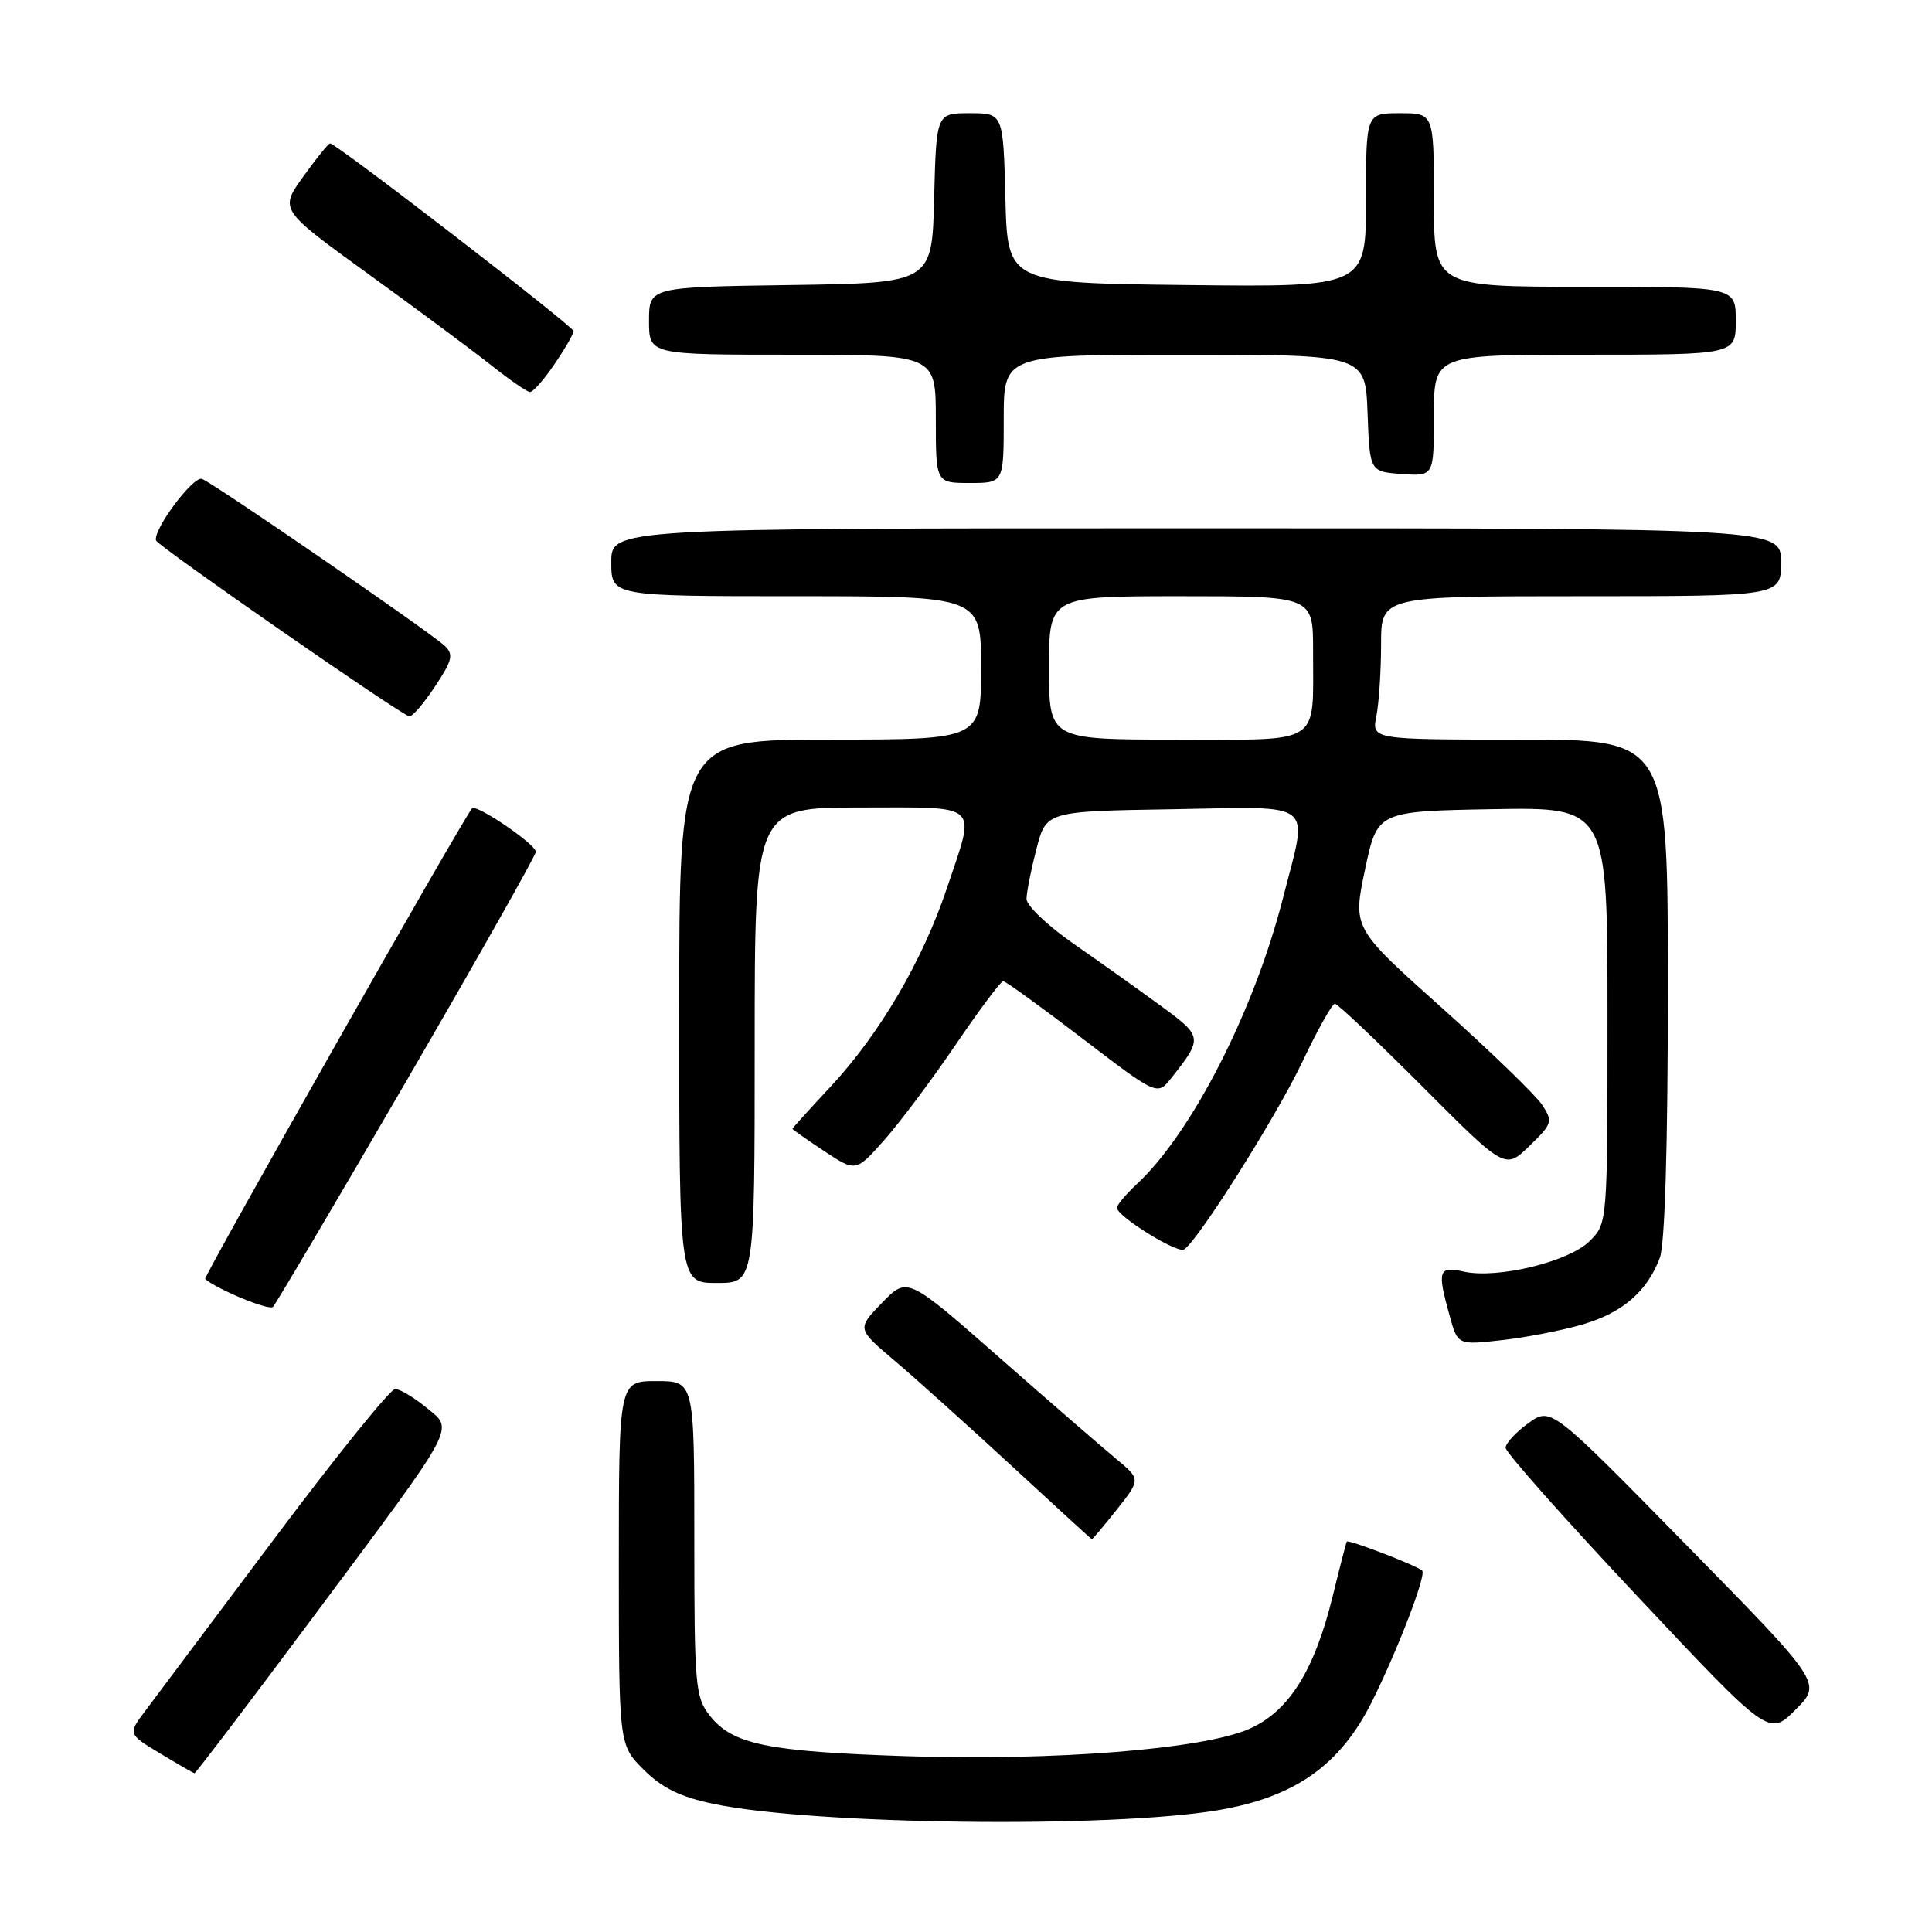 <?xml version="1.0" encoding="UTF-8" standalone="no"?>
<!DOCTYPE svg PUBLIC "-//W3C//DTD SVG 1.1//EN" "http://www.w3.org/Graphics/SVG/1.1/DTD/svg11.dtd" >
<svg xmlns="http://www.w3.org/2000/svg" xmlns:xlink="http://www.w3.org/1999/xlink" version="1.1" viewBox="0 0 256 256">
 <g >
 <path fill="currentColor"
d=" M 161.45 239.85 C 171.59 238.13 177.58 233.90 181.78 225.50 C 185.18 218.70 189.02 208.69 188.45 208.12 C 187.79 207.46 178.68 203.96 178.46 204.27 C 178.37 204.40 177.53 207.65 176.59 211.50 C 174.17 221.37 170.78 226.77 165.55 229.08 C 159.45 231.78 139.69 233.35 120.00 232.70 C 101.63 232.09 97.04 231.14 94.05 227.33 C 92.13 224.90 92.00 223.37 92.00 203.87 C 92.00 183.00 92.00 183.00 87.00 183.00 C 82.00 183.00 82.00 183.00 82.00 207.10 C 82.00 231.20 82.00 231.20 85.28 234.48 C 87.71 236.91 90.12 238.10 94.53 239.02 C 107.73 241.80 147.15 242.28 161.45 239.85 Z  M 41.43 214.35 C 60.89 188.24 60.19 189.54 56.45 186.48 C 54.83 185.16 52.99 184.06 52.37 184.04 C 51.75 184.02 44.59 192.89 36.45 203.75 C 28.32 214.61 20.60 224.91 19.30 226.63 C 16.94 229.76 16.94 229.76 21.22 232.34 C 23.57 233.76 25.62 234.94 25.77 234.96 C 25.92 234.98 32.97 225.71 41.43 214.35 Z  M 223.46 204.73 C 205.50 186.42 205.50 186.42 202.50 188.59 C 200.85 189.78 199.50 191.25 199.50 191.84 C 199.50 192.44 207.35 201.29 216.95 211.50 C 234.40 230.07 234.40 230.07 237.91 226.55 C 241.43 223.04 241.43 223.04 223.46 204.73 Z  M 148.00 200.00 C 151.16 196.01 151.16 196.01 147.83 193.25 C 146.00 191.74 139.04 185.70 132.37 179.84 C 120.23 169.17 120.23 169.17 116.88 172.62 C 113.54 176.07 113.54 176.07 118.52 180.28 C 121.26 182.60 128.22 188.86 134.00 194.19 C 139.78 199.53 144.57 203.92 144.67 203.95 C 144.76 203.98 146.26 202.20 148.00 200.00 Z  M 209.79 175.47 C 215.02 173.92 218.26 171.11 219.93 166.68 C 220.61 164.90 221.00 151.84 221.00 130.93 C 221.00 98.00 221.00 98.00 201.38 98.00 C 181.75 98.00 181.75 98.00 182.38 94.87 C 182.72 93.16 183.00 88.88 183.00 85.37 C 183.00 79.00 183.00 79.00 209.50 79.00 C 236.00 79.00 236.00 79.00 236.00 74.50 C 236.00 70.00 236.00 70.00 158.50 70.00 C 81.00 70.00 81.00 70.00 81.00 74.50 C 81.00 79.00 81.00 79.00 105.50 79.00 C 130.00 79.00 130.00 79.00 130.00 88.50 C 130.00 98.00 130.00 98.00 110.00 98.00 C 90.00 98.00 90.00 98.00 90.00 134.00 C 90.00 170.00 90.00 170.00 95.00 170.00 C 100.00 170.00 100.00 170.00 100.00 138.50 C 100.00 107.00 100.00 107.00 114.00 107.00 C 130.18 107.00 129.32 106.20 125.46 117.72 C 122.24 127.32 116.58 136.97 110.08 143.96 C 107.28 146.96 105.00 149.48 105.00 149.57 C 105.00 149.66 106.89 150.99 109.20 152.52 C 113.41 155.30 113.41 155.30 117.18 151.05 C 119.25 148.71 123.52 143.02 126.65 138.40 C 129.79 133.78 132.62 130.00 132.93 130.01 C 133.24 130.01 137.97 133.43 143.42 137.60 C 153.35 145.19 153.35 145.19 155.20 142.85 C 159.42 137.51 159.39 137.35 153.76 133.24 C 150.87 131.12 145.69 127.44 142.25 125.05 C 138.81 122.66 136.01 119.99 136.02 119.11 C 136.03 118.22 136.62 115.25 137.33 112.50 C 138.63 107.50 138.63 107.50 155.31 107.23 C 174.69 106.91 173.36 105.84 170.00 119.01 C 166.18 133.97 157.90 150.16 150.61 156.92 C 149.18 158.26 148.00 159.66 148.00 160.04 C 148.00 161.16 155.99 166.12 156.89 165.56 C 158.73 164.43 169.13 147.94 172.56 140.72 C 174.57 136.47 176.52 133.00 176.88 133.00 C 177.24 133.00 182.46 137.94 188.48 143.98 C 199.44 154.97 199.44 154.97 202.65 151.85 C 205.69 148.90 205.79 148.61 204.34 146.40 C 203.50 145.12 197.51 139.32 191.03 133.52 C 179.24 122.98 179.24 122.98 180.87 115.24 C 182.50 107.50 182.50 107.50 197.75 107.22 C 213.00 106.95 213.00 106.95 213.00 134.52 C 213.00 162.09 213.00 162.09 210.65 164.44 C 207.91 167.18 198.46 169.48 193.98 168.50 C 190.59 167.75 190.41 168.33 192.09 174.37 C 193.16 178.24 193.16 178.24 199.06 177.57 C 202.30 177.21 207.13 176.26 209.79 175.47 Z  M 53.92 143.11 C 63.31 126.94 71.00 113.34 71.00 112.87 C 71.00 111.88 63.15 106.52 62.55 107.11 C 61.58 108.09 26.90 169.23 27.18 169.47 C 28.80 170.87 35.65 173.69 36.17 173.17 C 36.54 172.80 44.53 159.27 53.92 143.11 Z  M 57.65 90.95 C 59.95 87.48 60.13 86.71 58.92 85.57 C 57.00 83.76 28.38 64.08 26.77 63.46 C 25.61 63.02 20.24 70.21 20.68 71.62 C 20.91 72.36 53.26 94.82 54.24 94.92 C 54.64 94.97 56.18 93.18 57.65 90.95 Z  M 133.00 55.50 C 133.00 47.00 133.00 47.00 156.96 47.00 C 180.92 47.00 180.92 47.00 181.21 54.75 C 181.50 62.50 181.50 62.50 185.75 62.81 C 190.00 63.11 190.00 63.11 190.00 55.06 C 190.00 47.00 190.00 47.00 210.00 47.00 C 230.00 47.00 230.00 47.00 230.00 42.50 C 230.00 38.00 230.00 38.00 210.00 38.00 C 190.00 38.00 190.00 38.00 190.00 26.50 C 190.00 15.00 190.00 15.00 185.50 15.00 C 181.00 15.00 181.00 15.00 181.00 26.52 C 181.00 38.04 181.00 38.04 157.25 37.77 C 133.50 37.50 133.50 37.50 133.22 26.25 C 132.93 15.00 132.93 15.00 128.50 15.00 C 124.07 15.00 124.07 15.00 123.78 26.25 C 123.50 37.50 123.50 37.50 104.75 37.77 C 86.00 38.04 86.00 38.04 86.00 42.52 C 86.00 47.00 86.00 47.00 105.00 47.00 C 124.00 47.00 124.00 47.00 124.00 55.50 C 124.00 64.00 124.00 64.00 128.50 64.00 C 133.00 64.00 133.00 64.00 133.00 55.50 Z  M 73.46 48.27 C 74.86 46.22 76.00 44.24 76.00 43.88 C 76.00 43.25 44.55 19.00 43.74 19.00 C 43.52 19.00 41.92 20.98 40.19 23.39 C 37.03 27.78 37.03 27.78 48.77 36.28 C 55.22 40.95 62.52 46.37 65.00 48.33 C 67.47 50.29 69.82 51.92 70.21 51.95 C 70.61 51.98 72.07 50.32 73.46 48.27 Z  M 139.00 88.50 C 139.00 79.00 139.00 79.00 156.50 79.00 C 174.00 79.00 174.00 79.00 173.99 86.25 C 173.96 98.95 175.43 98.00 155.88 98.00 C 139.00 98.00 139.00 98.00 139.00 88.50 Z "/>
</g>
</svg>